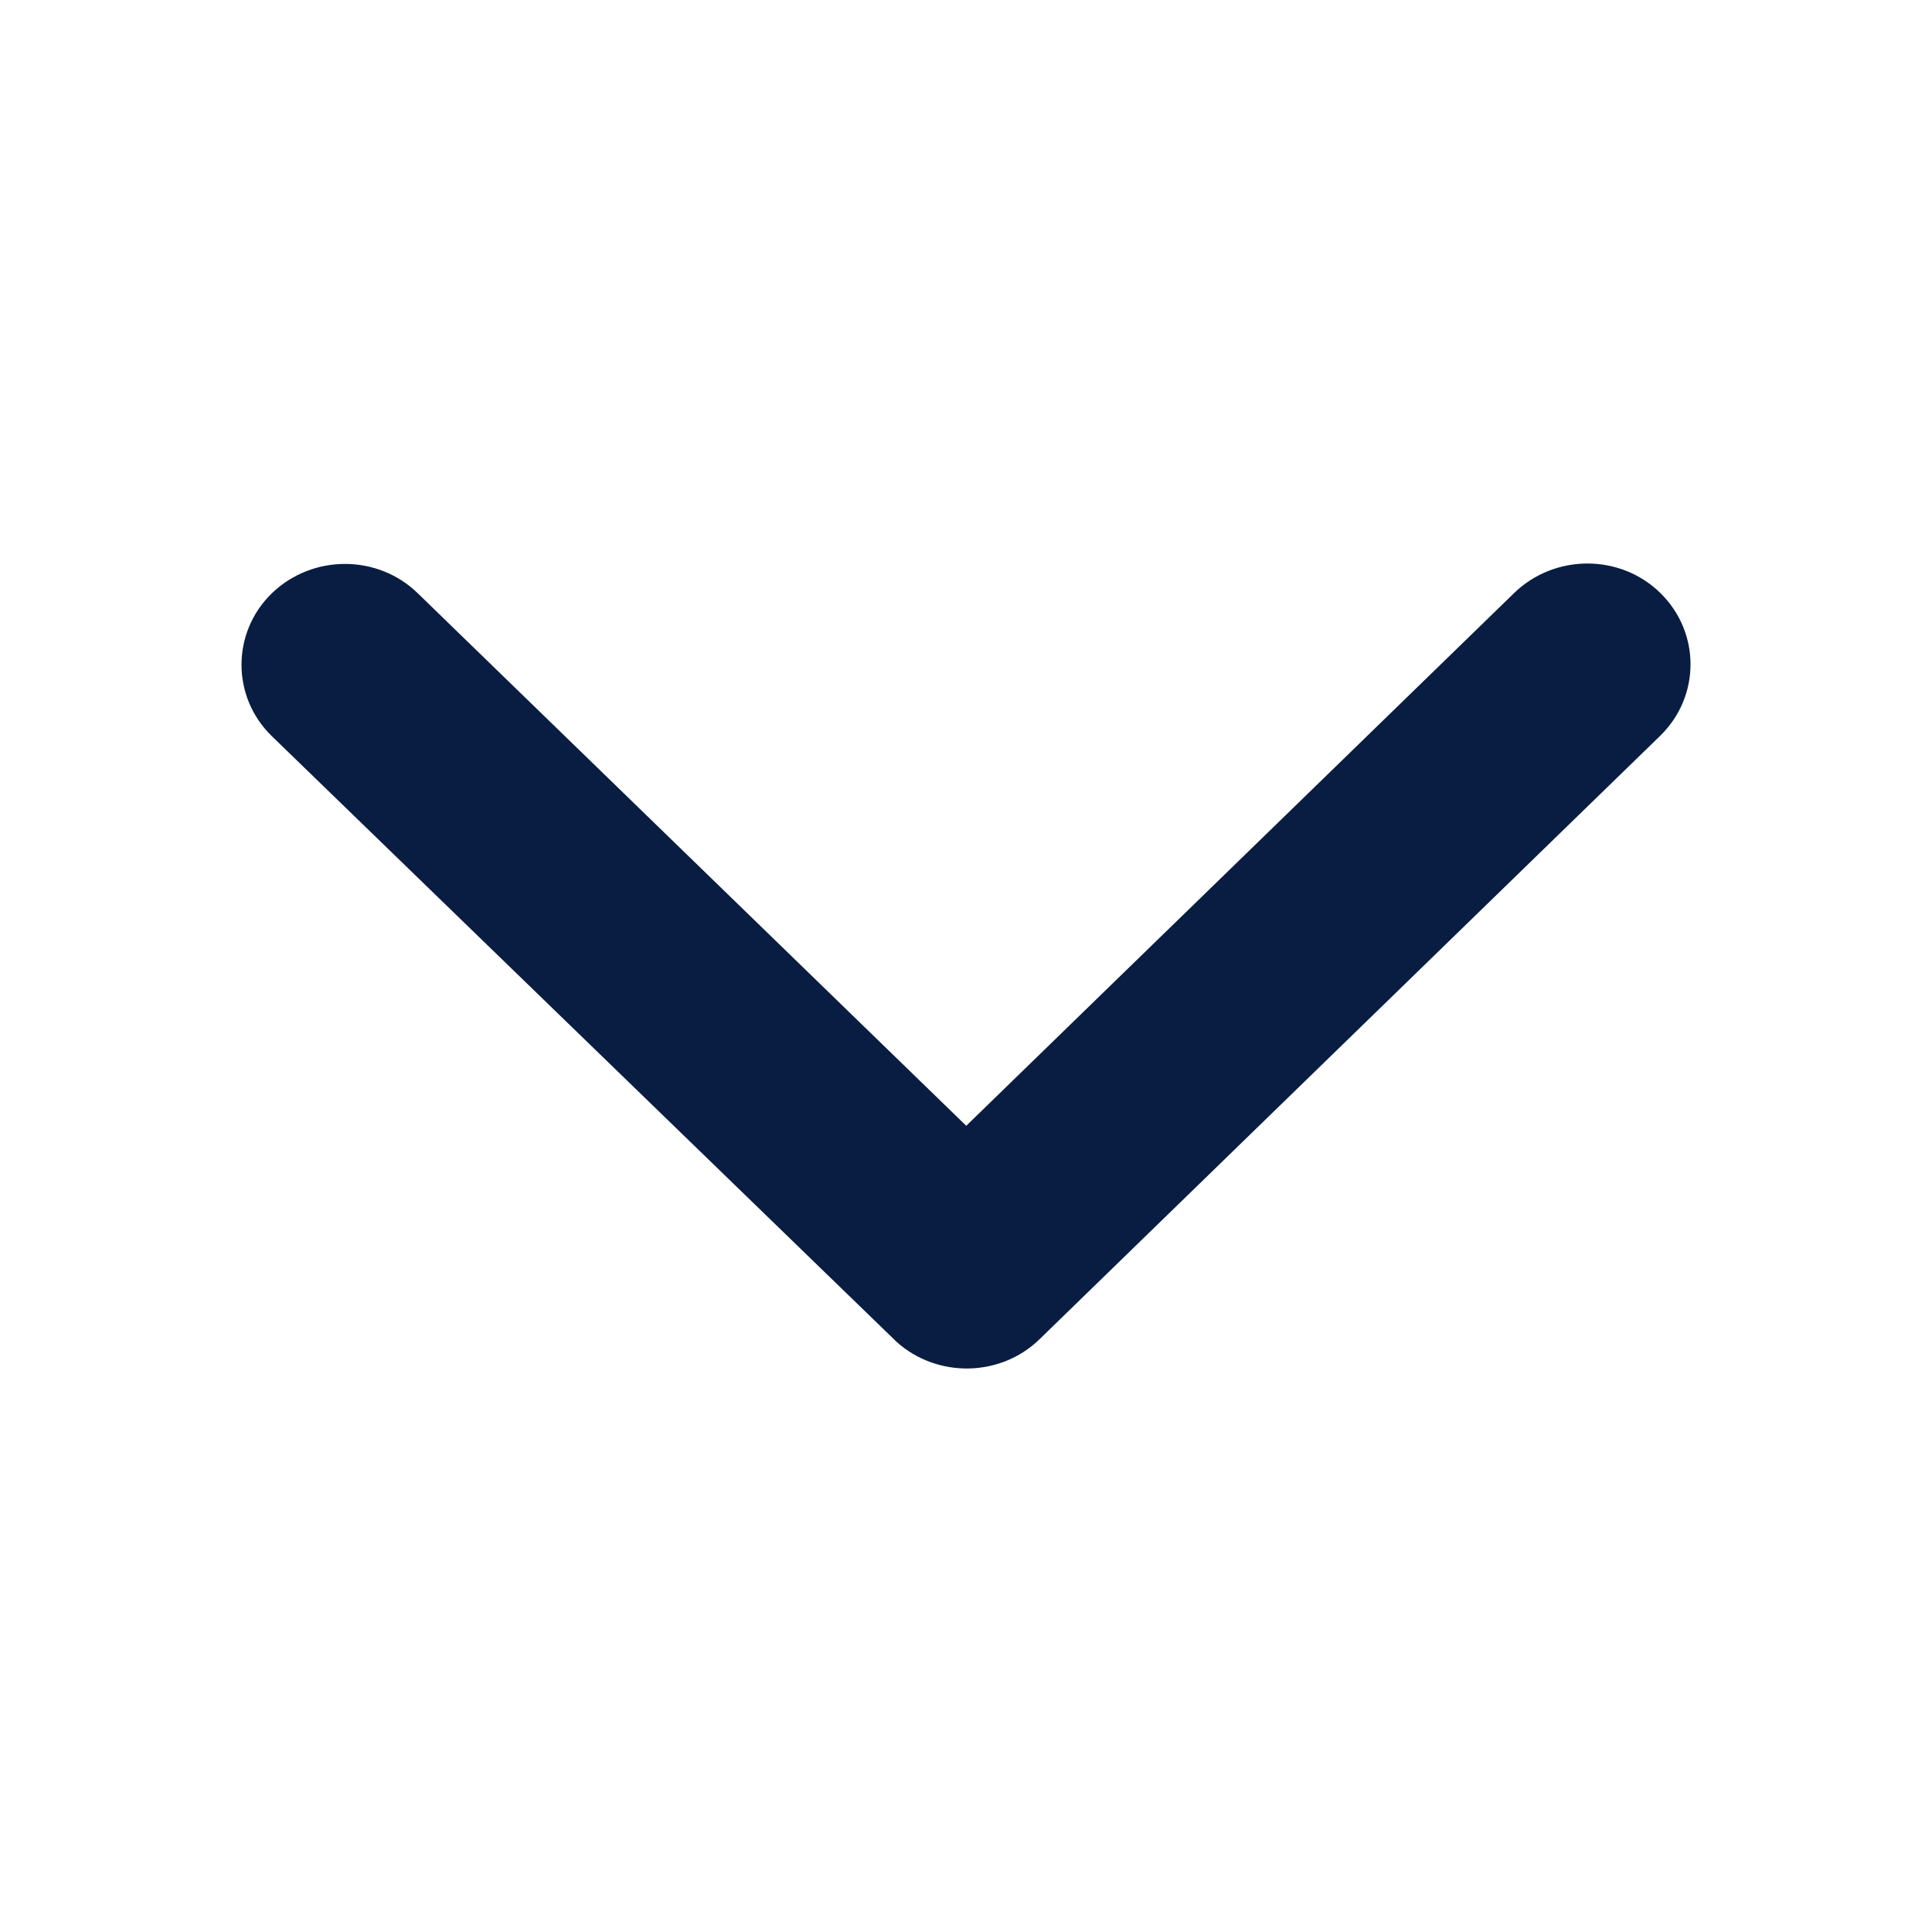 <?xml version="1.0" encoding="UTF-8"?>
<svg width="24px" height="24px" viewBox="0 0 24 24" version="1.1" xmlns="http://www.w3.org/2000/svg" xmlns:xlink="http://www.w3.org/1999/xlink">
    <!-- Generator: Sketch 59.1 (86144) - https://sketch.com -->
    <title>Icon/Categories/Navigation/arrowDown</title>
    <desc>Created with Sketch.</desc>
    <g id="Icon/Categories/Navigation/arrowDown" stroke="none" stroke-width="1" fill="none" fill-rule="evenodd">
        <path d="M12.003,13.985 L18.809,7.367 C19.313,6.878 20.128,6.878 20.626,7.367 C21.125,7.857 21.125,8.648 20.626,9.138 L12.914,16.636 C12.427,17.11 11.644,17.12 11.141,16.672 L3.375,9.143 C3.123,8.898 3,8.575 3,8.258 C3,7.94 3.123,7.617 3.375,7.372 C3.879,6.883 4.693,6.883 5.192,7.372 L12.003,13.985 Z" id="Path" fill="#091D42"></path>
    </g>
</svg>